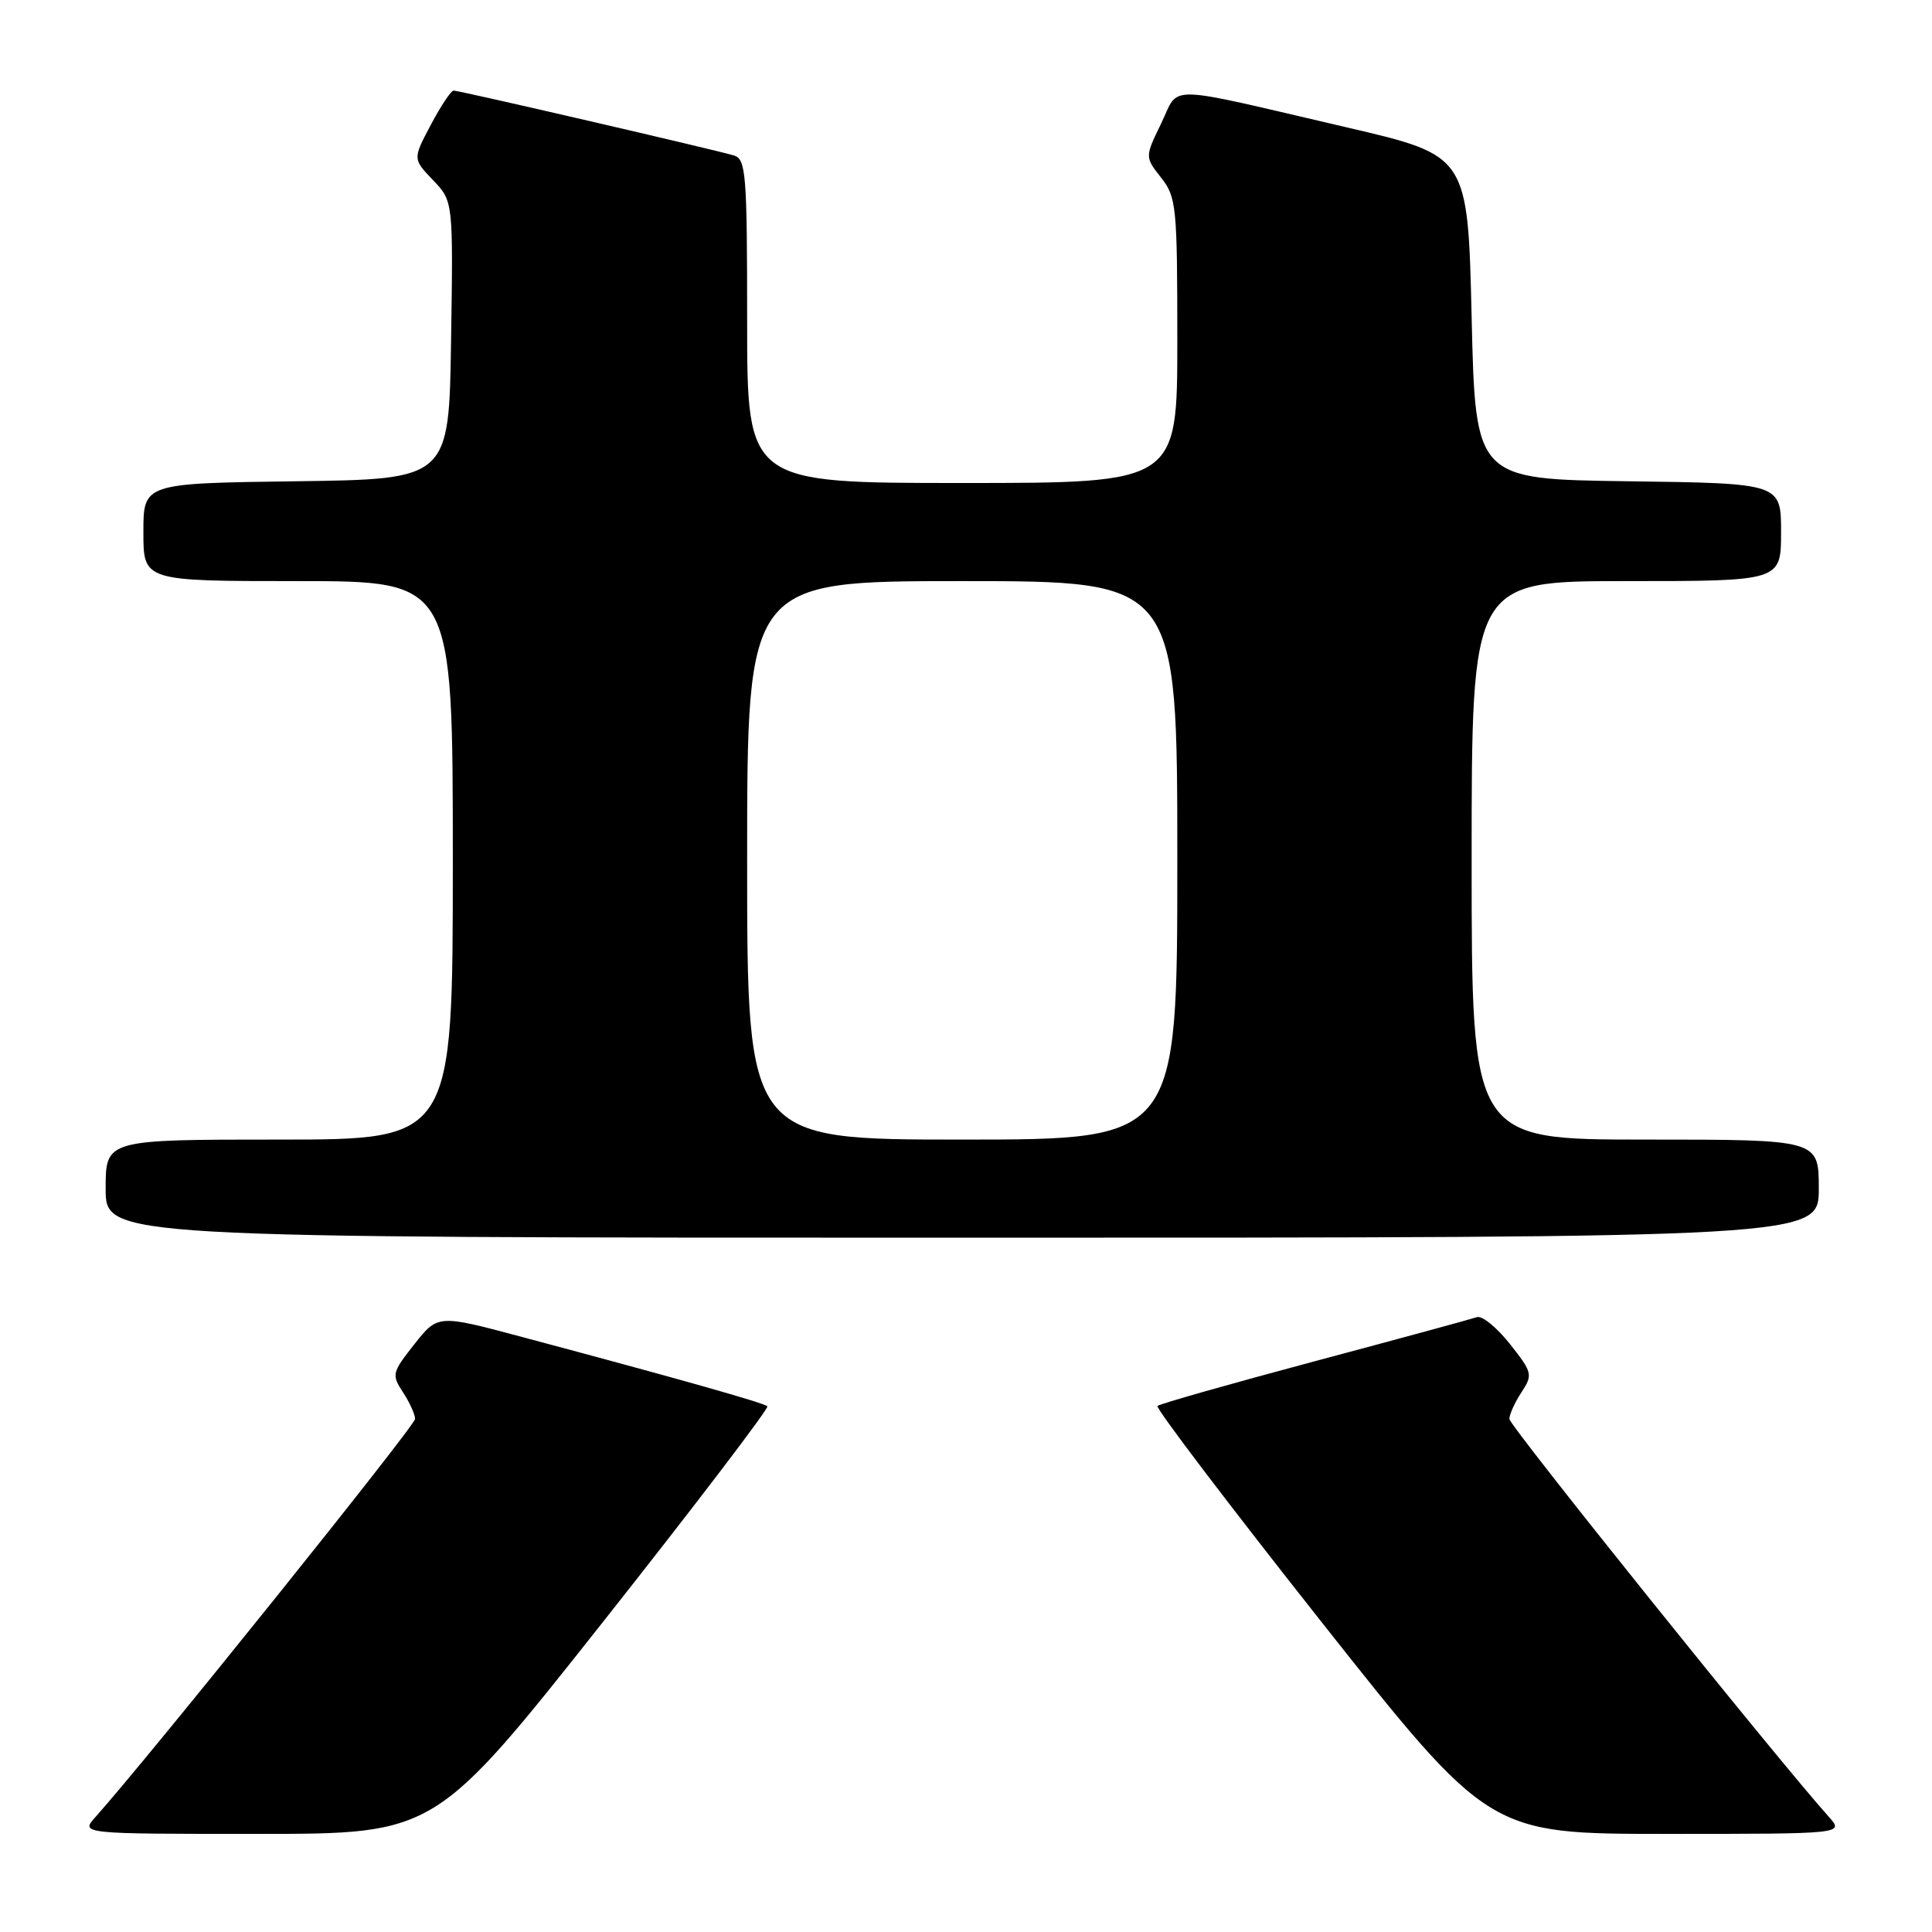 <?xml version="1.0" encoding="UTF-8" standalone="no"?>
<!DOCTYPE svg PUBLIC "-//W3C//DTD SVG 1.1//EN" "http://www.w3.org/Graphics/SVG/1.1/DTD/svg11.dtd" >
<svg xmlns="http://www.w3.org/2000/svg" xmlns:xlink="http://www.w3.org/1999/xlink" version="1.1" viewBox="0 0 256 256">
 <g >
 <path fill="currentColor"
d=" M 79.91 214.90 C 92.13 199.44 101.92 186.59 101.68 186.34 C 101.23 185.89 89.84 182.67 69.26 177.18 C 58.03 174.17 58.03 174.17 54.91 178.11 C 51.94 181.87 51.87 182.15 53.40 184.49 C 54.28 185.83 55.00 187.42 55.00 188.02 C 55.00 188.91 19.66 232.93 12.66 240.75 C 10.65 243.00 10.65 243.00 34.17 243.00 C 57.68 243.00 57.68 243.00 79.91 214.90 Z  M 242.34 240.75 C 235.34 232.93 200.00 188.91 200.00 188.02 C 200.00 187.42 200.72 185.83 201.60 184.49 C 203.13 182.15 203.06 181.87 200.06 178.07 C 198.33 175.89 196.37 174.29 195.70 174.53 C 195.04 174.76 185.35 177.40 174.18 180.38 C 163.00 183.37 153.63 186.03 153.37 186.30 C 153.10 186.57 162.87 199.44 175.09 214.90 C 197.32 243.00 197.32 243.00 220.83 243.00 C 244.35 243.00 244.35 243.00 242.34 240.75 Z  M 241.00 157.50 C 241.00 151.00 241.00 151.00 218.00 151.00 C 195.00 151.00 195.00 151.00 195.00 114.00 C 195.00 77.00 195.00 77.00 215.50 77.00 C 236.00 77.00 236.00 77.00 236.00 70.52 C 236.00 64.04 236.00 64.04 215.75 63.77 C 195.50 63.50 195.50 63.50 195.00 42.05 C 194.50 20.61 194.50 20.61 178.50 16.89 C 153.75 11.13 156.37 11.19 153.86 16.36 C 151.70 20.80 151.70 20.80 153.85 23.54 C 155.88 26.11 156.00 27.34 156.00 45.13 C 156.00 64.00 156.00 64.00 127.50 64.00 C 99.00 64.00 99.00 64.00 99.00 42.57 C 99.00 23.03 98.85 21.09 97.25 20.60 C 94.88 19.88 60.86 12.00 60.10 12.00 C 59.77 12.00 58.41 14.04 57.09 16.53 C 54.69 21.06 54.69 21.06 57.37 23.86 C 60.05 26.66 60.05 26.66 59.77 45.08 C 59.50 63.50 59.50 63.50 39.25 63.77 C 19.00 64.04 19.00 64.04 19.00 70.52 C 19.00 77.00 19.00 77.00 39.50 77.00 C 60.00 77.00 60.00 77.00 60.00 114.00 C 60.00 151.00 60.00 151.00 37.00 151.00 C 14.00 151.00 14.00 151.00 14.00 157.50 C 14.00 164.00 14.00 164.00 127.50 164.00 C 241.00 164.00 241.00 164.00 241.00 157.50 Z  M 99.00 114.00 C 99.00 77.00 99.00 77.00 127.50 77.00 C 156.00 77.00 156.00 77.00 156.00 114.00 C 156.00 151.00 156.00 151.00 127.50 151.00 C 99.00 151.00 99.00 151.00 99.00 114.00 Z "/>
</g>
</svg>